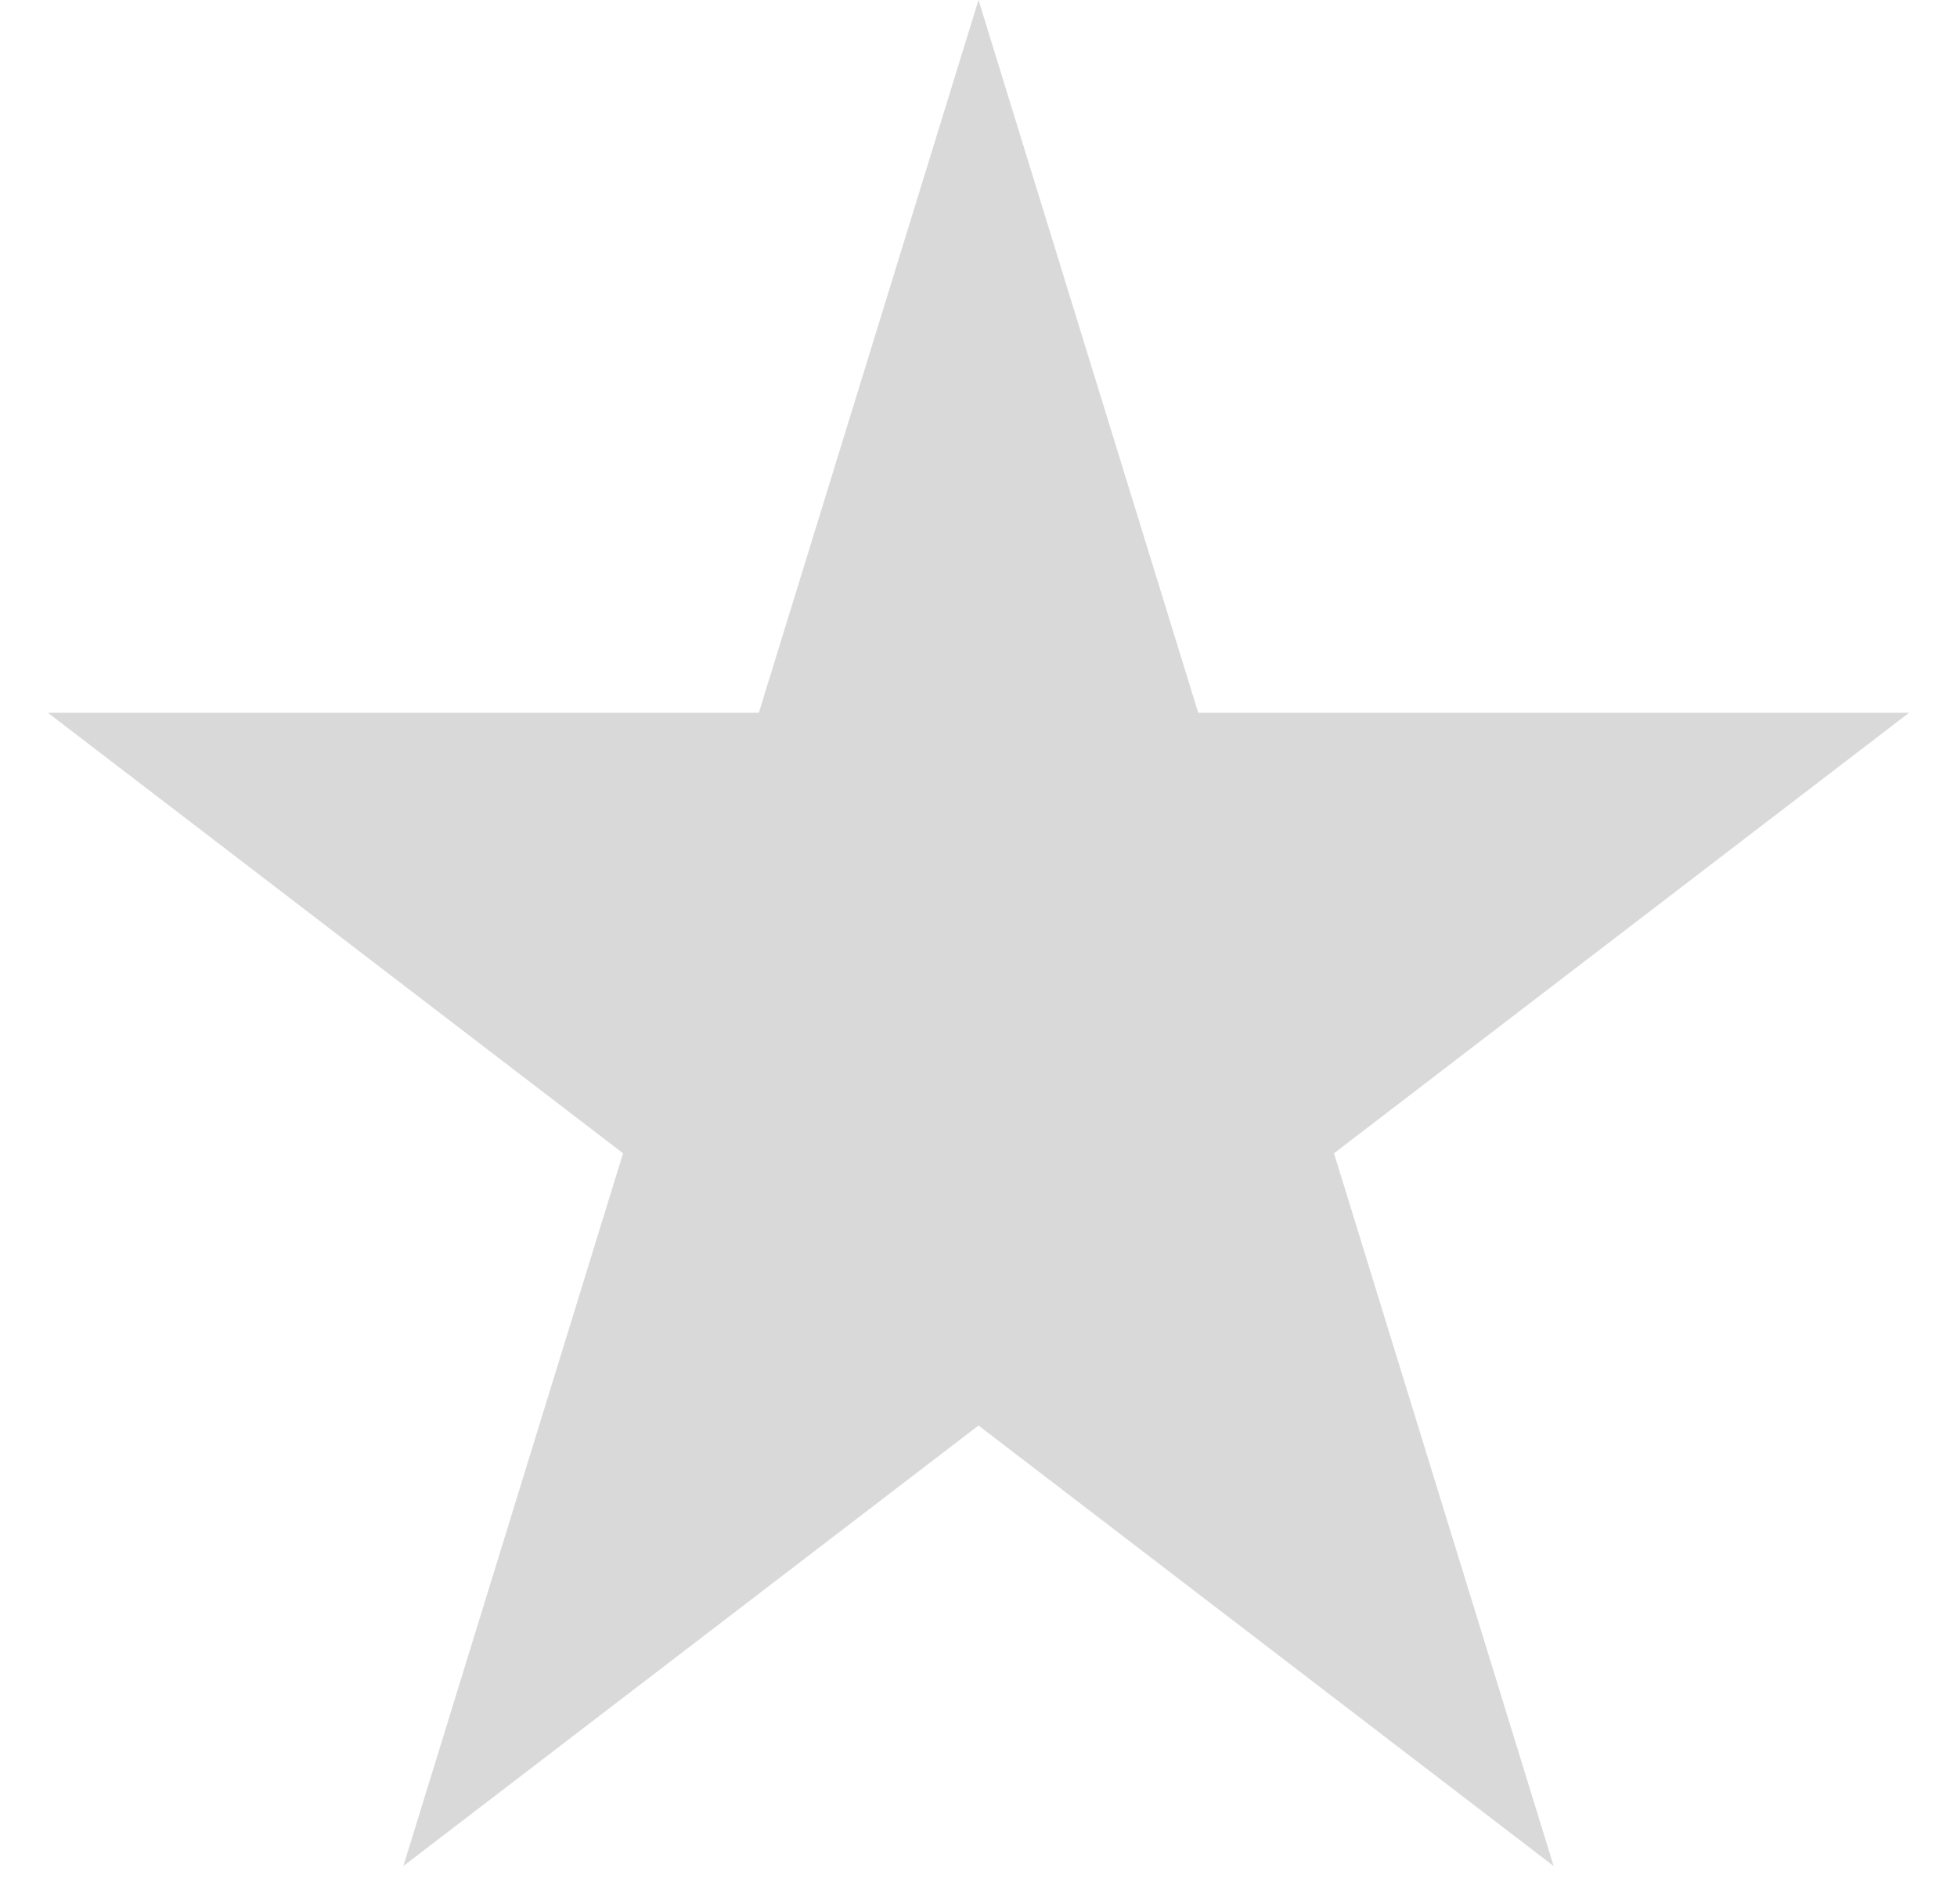 <svg width="37" height="36" viewBox="0 0 37 36" fill="none" xmlns="http://www.w3.org/2000/svg">
<path d="M18.5 0L22.654 13.474H36.094L25.221 21.802L29.374 35.276L18.5 26.948L7.626 35.276L11.78 21.802L0.905 13.474H14.347L18.5 0Z" fill="#D9D9D9"/>
</svg>

